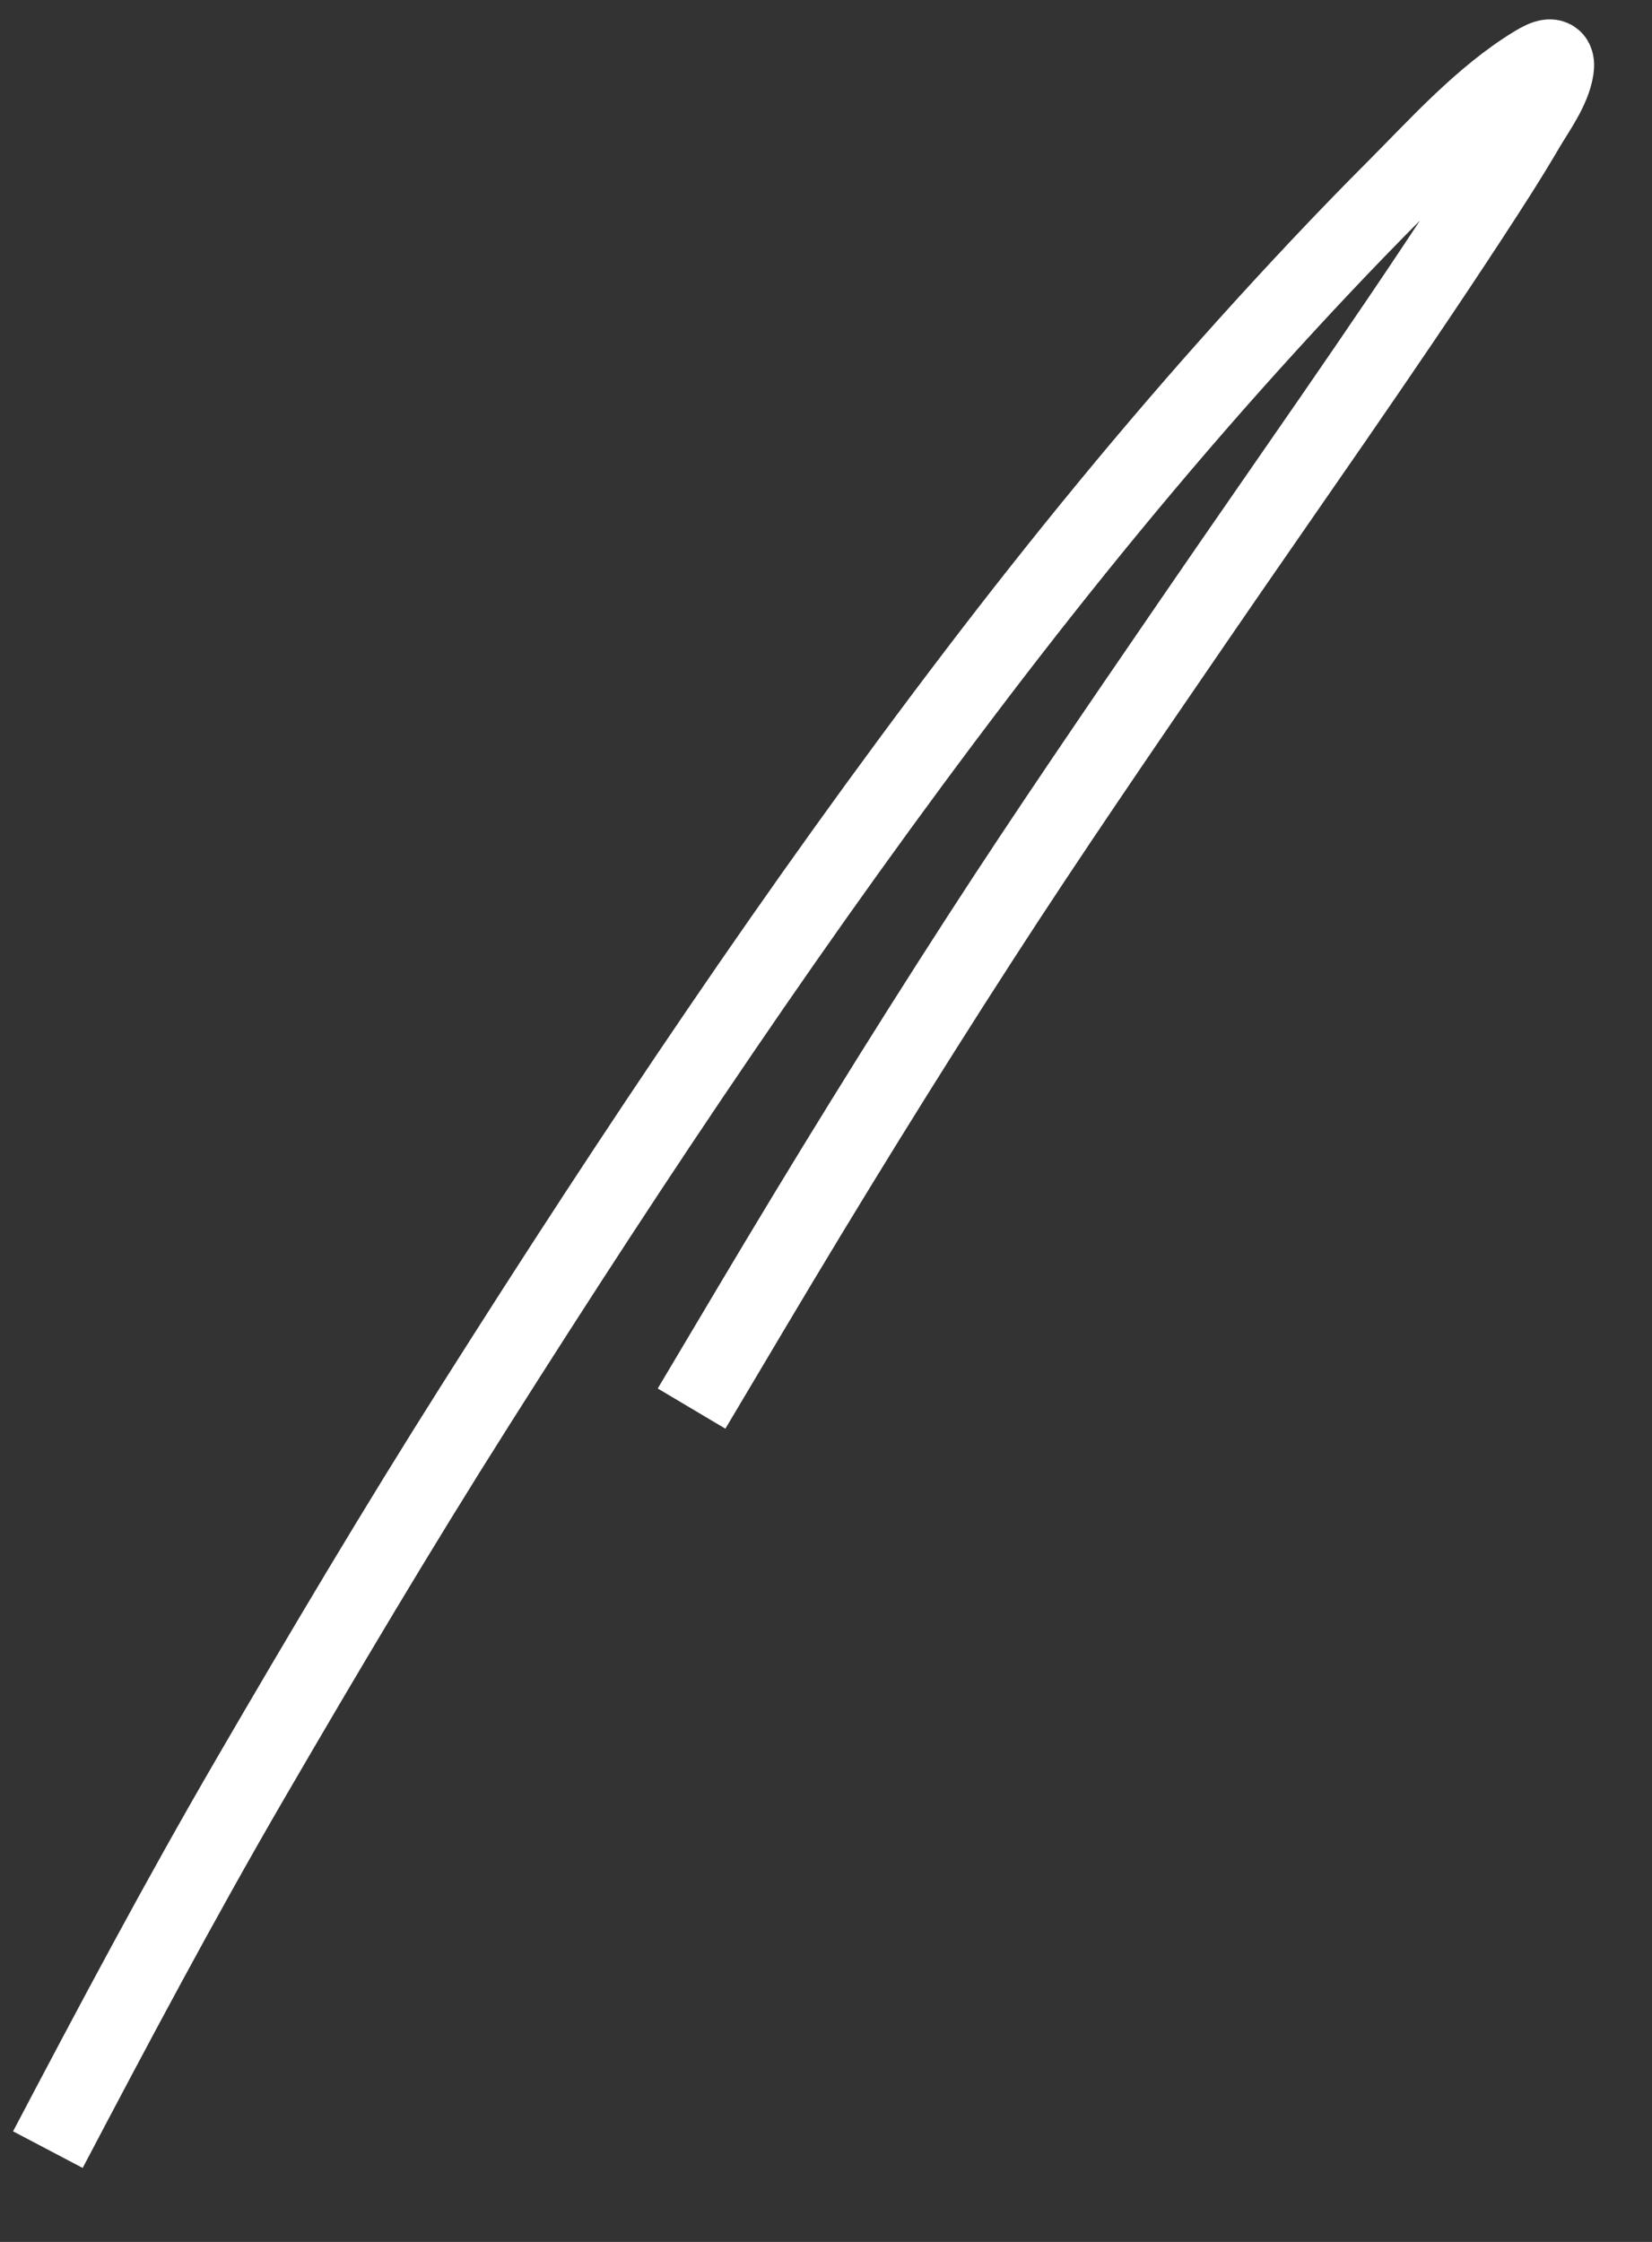 ﻿<?xml version="1.0" encoding="utf-8"?>
<svg version="1.1" xmlns:xlink="http://www.w3.org/1999/xlink" width="42px" height="57px" xmlns="http://www.w3.org/2000/svg">
  <rect width="100%" height="100%" fill="#333333" stroke="none"/>
  <g transform="matrix(1 0 0 1 -419 -11034 )">
    <path d="M 0.217 53.654  C 1.883 50.486  3.562 47.323  5.362 44.227  C 7.218 41.034  9.102 37.859  11.078 34.739  C 13.111 31.527  15.181 28.34  17.322 25.199  C 19.415 22.126  21.576 19.1  23.83 16.142  C 26.02 13.269  28.31 10.467  30.73 7.782  C 31.948 6.431  33.192 5.103  34.477 3.816  C 35.564 2.727  36.701 1.451  38.03 0.647  C 38.28 0.496  38.581 0.351  38.521 0.749  C 38.444 1.262  38.043 1.803  37.789 2.236  C 37.33 3.021  36.835 3.786  36.337 4.547  C 34.074 8.009  31.674 11.387  29.337 14.799  C 27.505 17.473  25.669 20.147  23.91 22.87  C 21.921 25.947  19.998 29.068  18.125 32.217  C 17.611 33.082  17.096 33.948  16.582 34.813  " stroke-width="2" stroke="#ffffff" fill="none" transform="matrix(1 0 0 1 420 11035 )" />
  </g>
</svg>